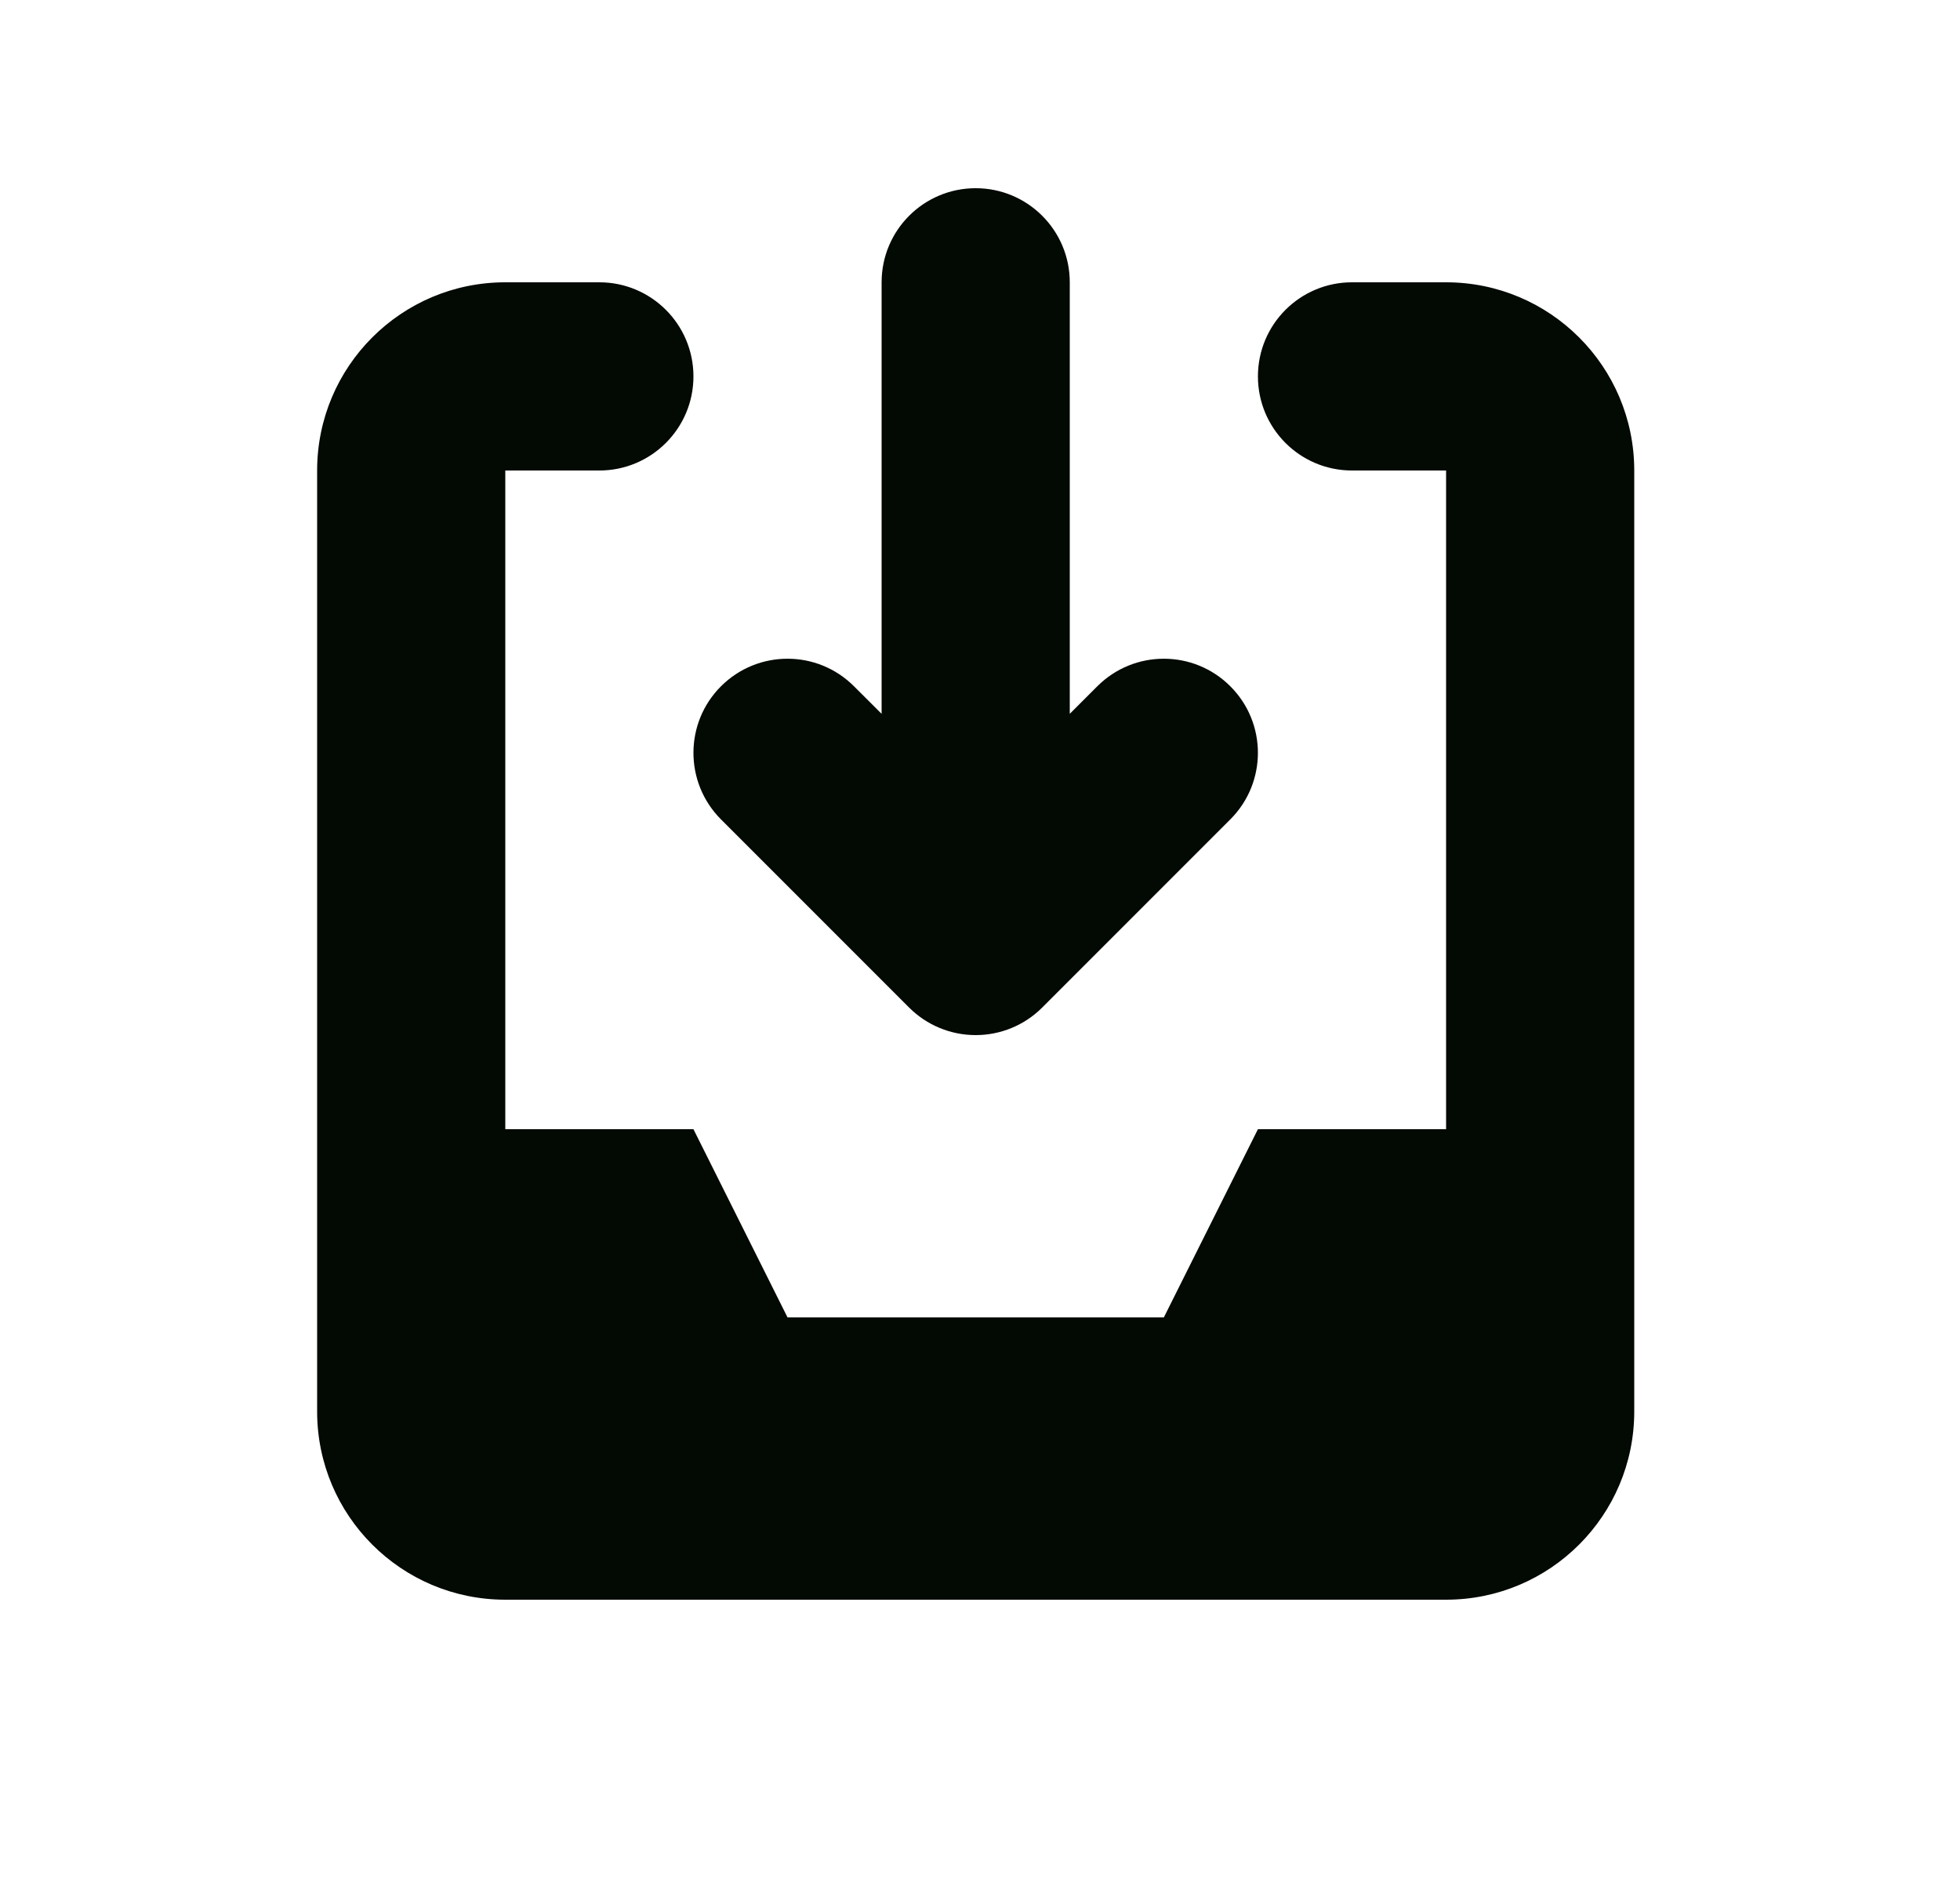 <svg width="25" height="24" viewBox="0 0 25 24" fill="none" xmlns="http://www.w3.org/2000/svg">
<path fill-rule="evenodd" clip-rule="evenodd" d="M4.045 6C4.045 4.675 5.119 3.6 6.445 3.6H7.645C8.307 3.6 8.845 4.137 8.845 4.8C8.845 5.463 8.307 6 7.645 6L6.445 6V18H18.445V6H17.245C16.582 6 16.045 5.463 16.045 4.8C16.045 4.137 16.582 3.6 17.245 3.6H18.445C19.77 3.6 20.845 4.675 20.845 6V18C20.845 19.326 19.77 20.4 18.445 20.4H6.445C5.119 20.4 4.045 19.326 4.045 18V6Z" fill="#030903"/>
<path d="M5.245 14.4H8.845L10.045 16.8H14.845L16.045 14.4H19.645V19.2H5.245V14.4Z" fill="#030903"/>
<path d="M9.196 8.752C9.665 8.283 10.425 8.283 10.893 8.752L11.245 9.103V3.6C11.245 2.937 11.782 2.4 12.445 2.4C13.107 2.4 13.645 2.937 13.645 3.6L13.645 9.103L13.996 8.752C14.465 8.283 15.225 8.283 15.693 8.752C16.162 9.22 16.162 9.98 15.693 10.449L13.293 12.849C13.068 13.074 12.763 13.2 12.445 13.2C12.126 13.2 11.821 13.074 11.596 12.849L9.196 10.449C8.728 9.98 8.728 9.22 9.196 8.752Z" fill="#030903"/>
</svg>
